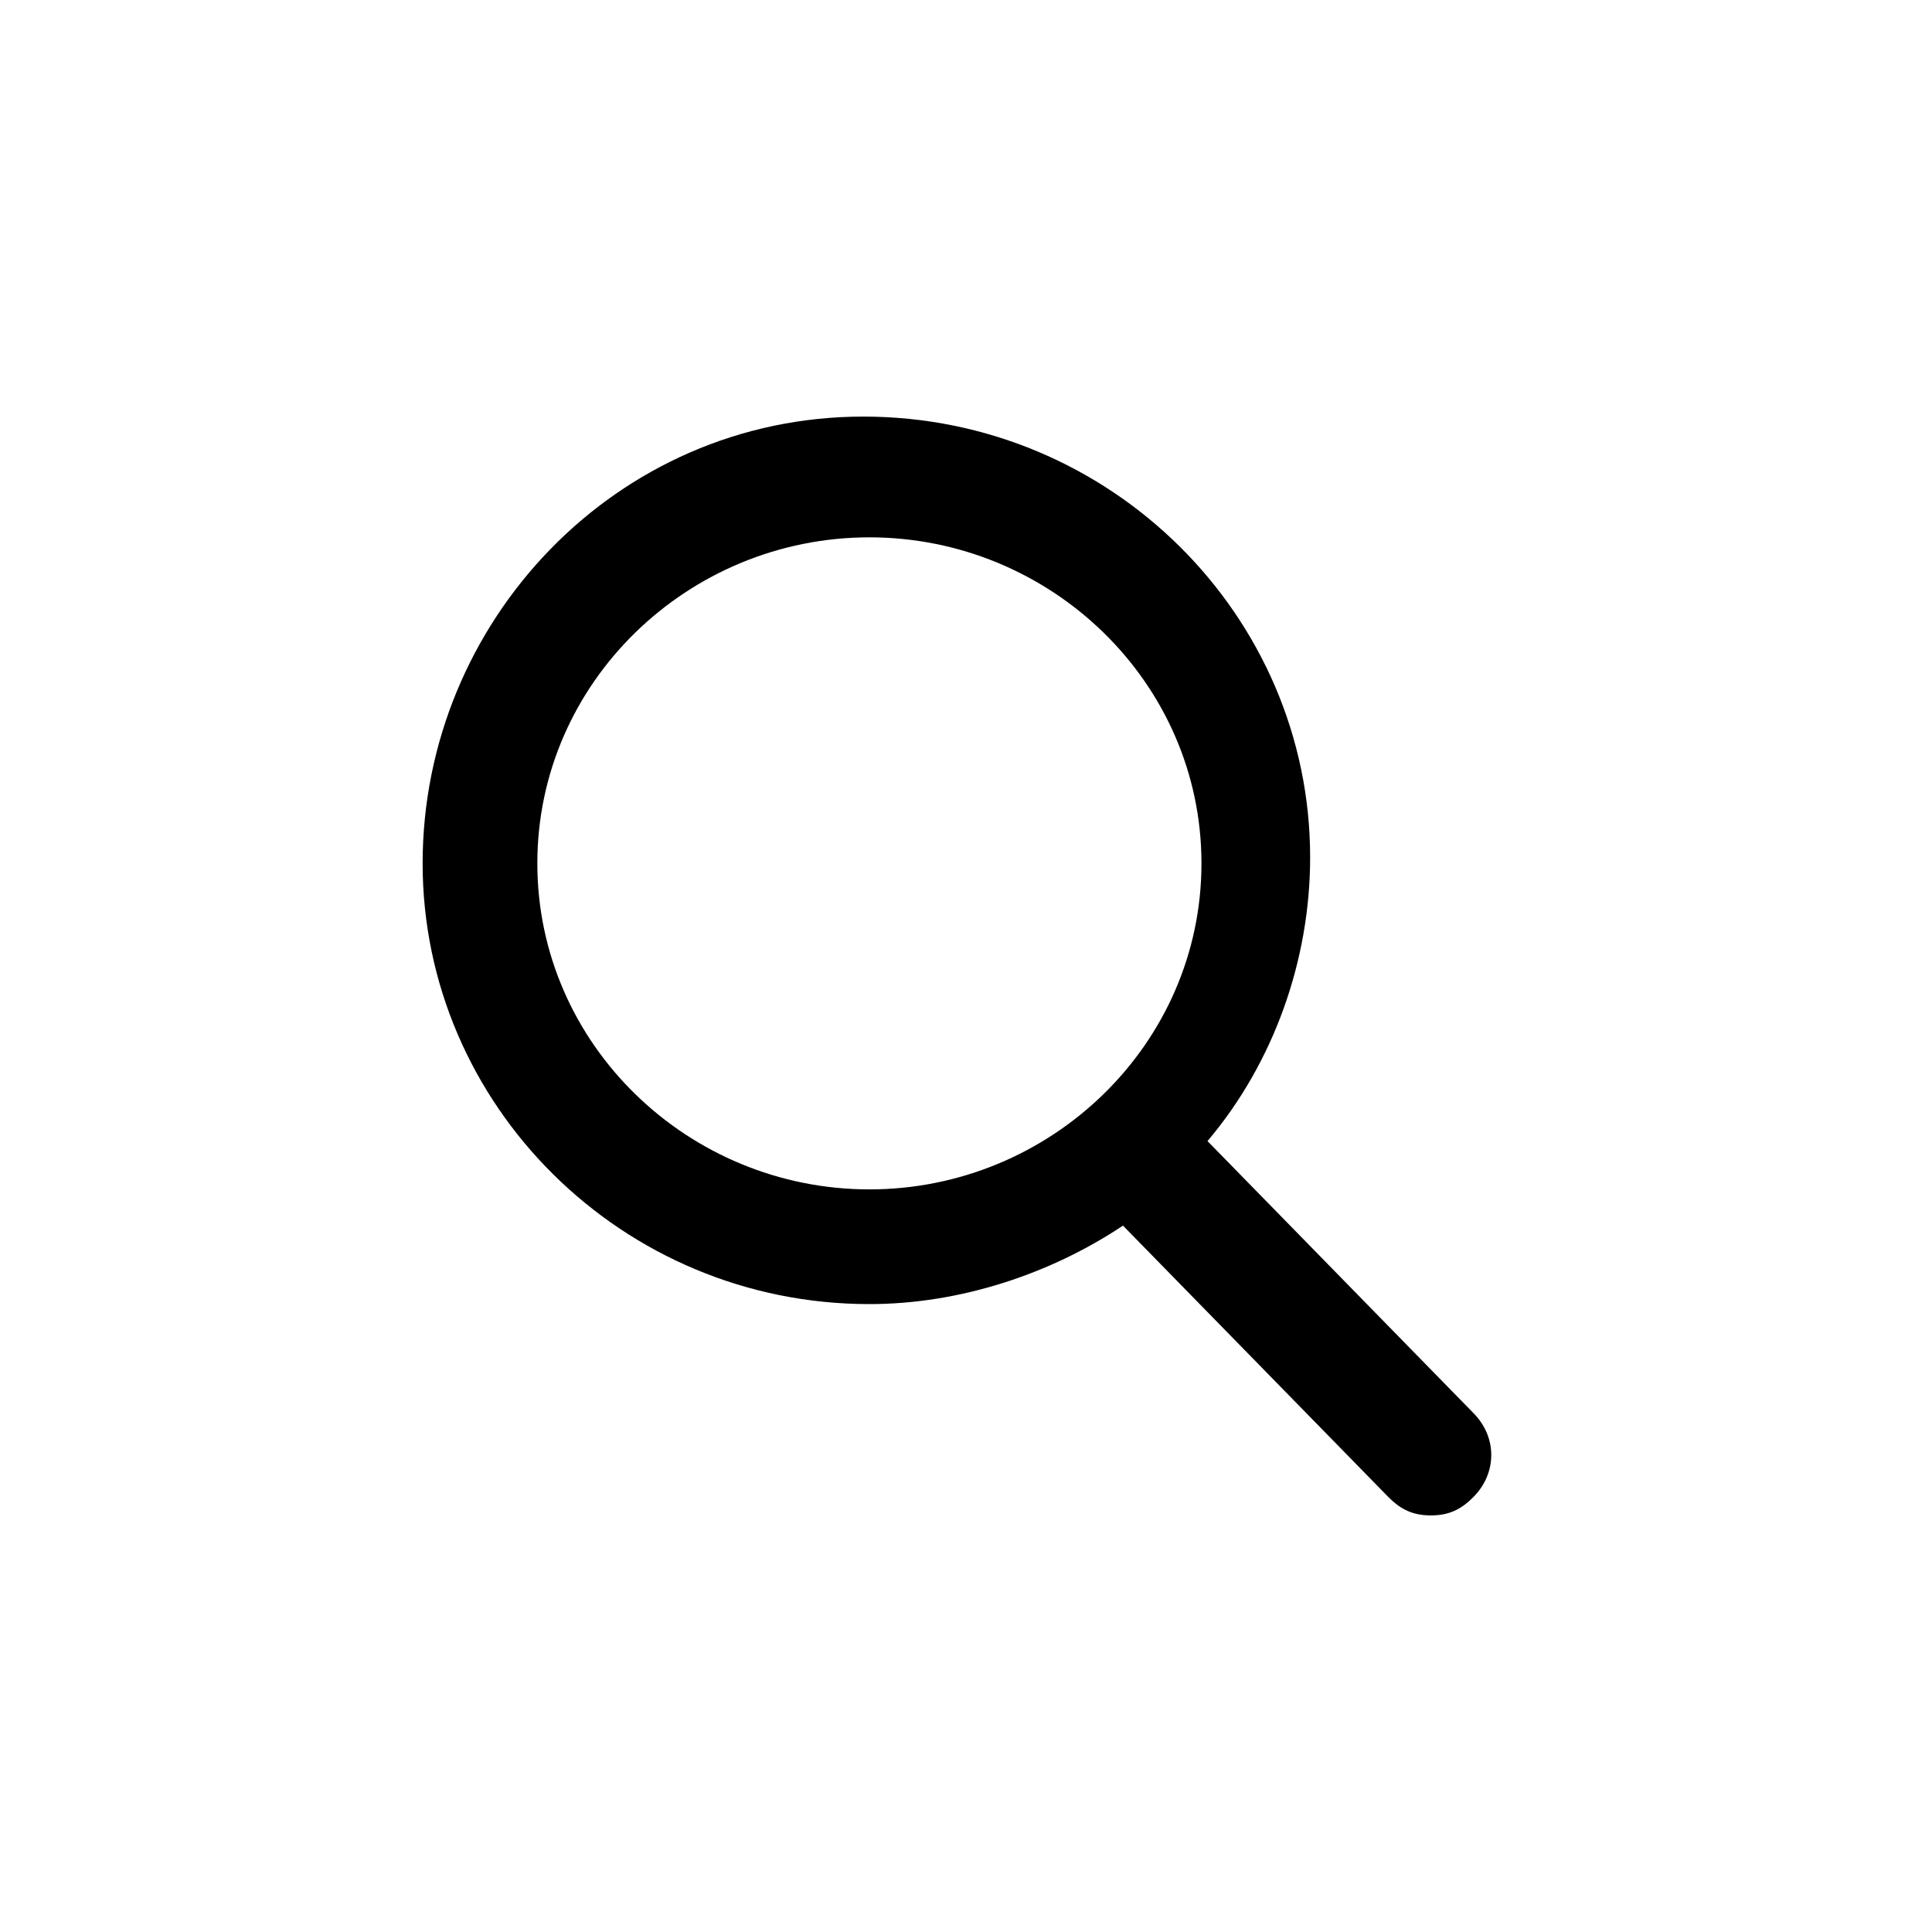 <?xml version="1.0" encoding="utf-8"?>
<!-- Generator: Adobe Illustrator 23.0.0, SVG Export Plug-In . SVG Version: 6.00 Build 0)  -->
<svg version="1.1" id="Layer_1" xmlns="http://www.w3.org/2000/svg" xmlns:xlink="http://www.w3.org/1999/xlink" x="0px" y="0px"
	 viewBox="0 0 32 32" style="enable-background:new 0 0 32 32;" xml:space="preserve">
<g>
	<path d="M24.4,23.4l-4.4-4.5c1.1-1.3,1.7-3,1.7-4.7c0-4-3.3-7.3-7.4-7.3S7,10.3,7,14.3s3.3,7.3,7.4,7.3c1.5,0,3-0.5,4.2-1.3
		l4.4,4.5c0.2,0.2,0.4,0.3,0.7,0.3c0.3,0,0.5-0.1,0.7-0.3C24.8,24.4,24.8,23.8,24.4,23.4z M14.4,8.9c3,0,5.5,2.4,5.5,5.4
		s-2.5,5.4-5.5,5.4s-5.5-2.4-5.5-5.4S11.4,8.9,14.4,8.9z"/>
</g>
</svg>
